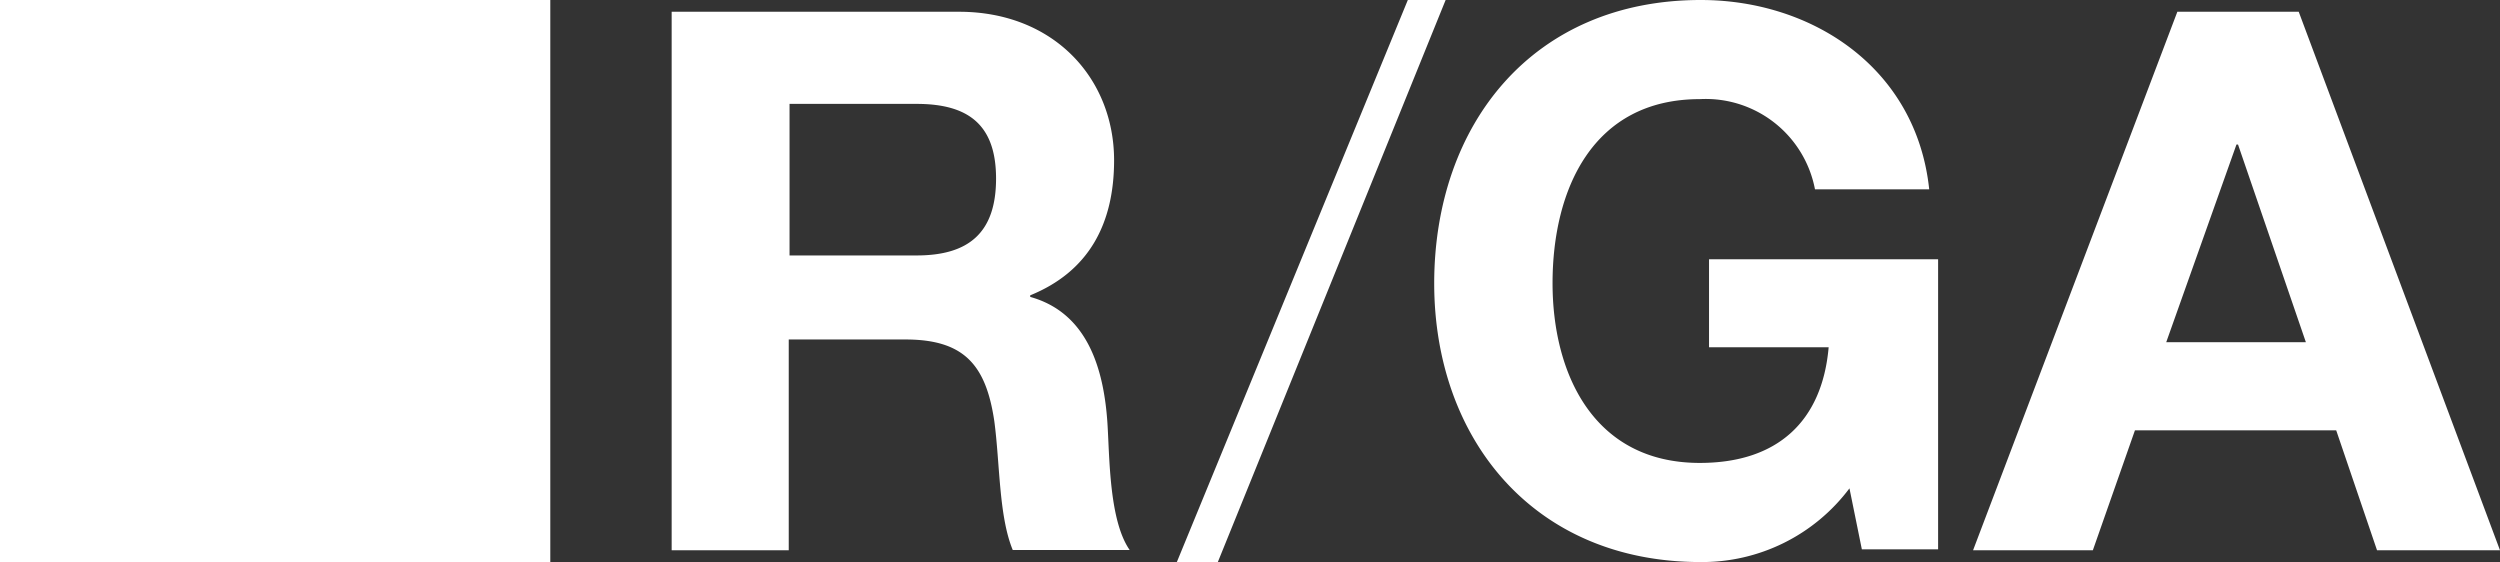 <svg viewBox="0 0 157.37 35.38" xmlns="http://www.w3.org/2000/svg"><rect x="0" y="0" width="157.37" height="35.38" fill="#333333" stroke="none"/><g fill="#fff"><path d="m140.78 9.1h.1l4.27 12.44h-8.79zm-3.72-8.36-12.86 33.9h7.54l2.65-7.55h12.67l2.57 7.55h7.74l-12.67-33.9zm-20.64 30a11.59 11.59 0 0 1 -9.37 4.64c-10.56 0-16.77-7.81-16.77-17.55.01-10.02 6.22-17.83 16.78-17.83 7 0 13.57 4.26 14.38 11.92h-7.19a7 7 0 0 0 -7.25-5.68c-6.74 0-9.27 5.68-9.27 11.59 0 5.63 2.54 11.31 9.27 11.31 4.87 0 7.7-2.6 8.11-7.28h-7.53v-5.54h14.42v18.26h-4.8zm-27.8-30.74-14.54 35.38h2.58l14.34-35.38zm-38.92 16.08h8c3.27 0 5-1.42 5-4.84s-1.78-4.7-5-4.7h-8v9.55zm-7.34-15.34h18c6 0 9.77 4.22 9.77 9.35 0 4-1.59 7-5.28 8.5v.1c3.6 1 4.63 4.51 4.86 7.93.14 2.14.1 6.13 1.4 8h-7.36c-.88-2.14-.8-5.41-1.16-8.11-.52-3.51-1.88-5.14-5.59-5.14h-7.35v13.27h-7.37v-33.9z"/><path d="m0 35.38h34.64v-35.38h-34.64z"/></g></svg>